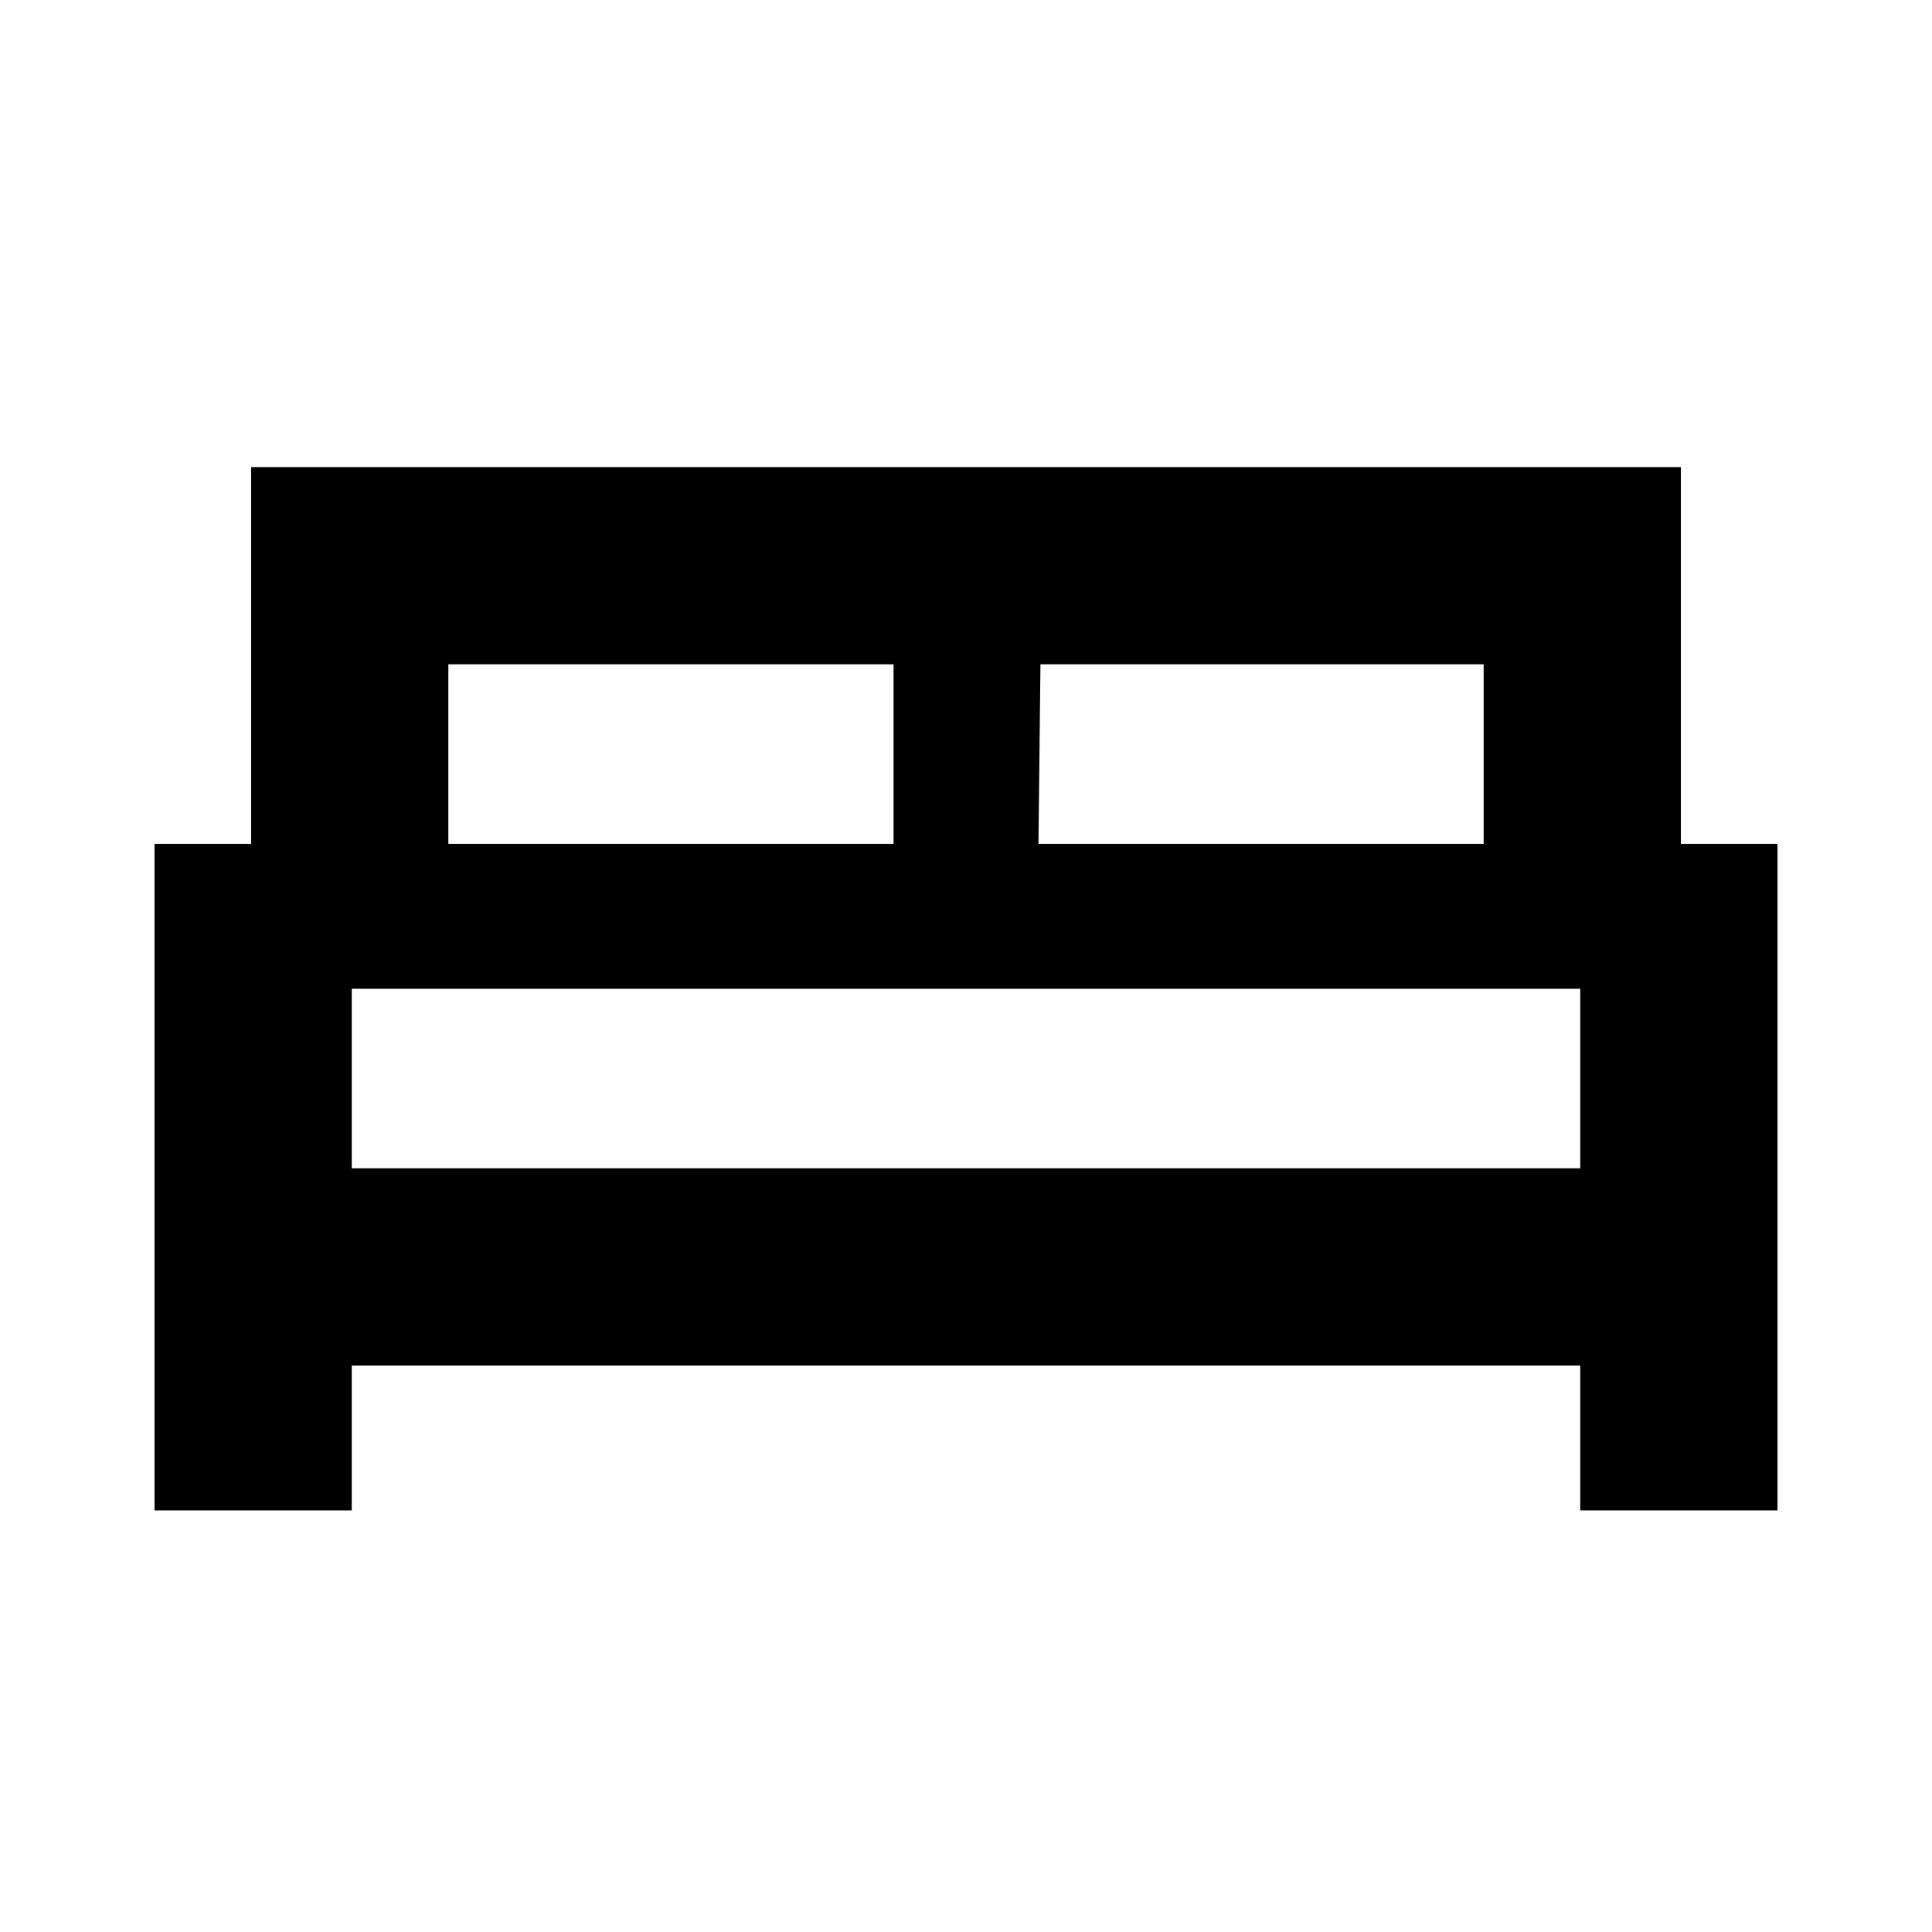 <svg xmlns="http://www.w3.org/2000/svg" height="20" viewBox="0 -960 960 960" width="20"><path d="M76.782-209.477v-331.218h48v-187.218h710.436v187.218h48v331.218h-98.001v-72H174.783v72H76.782ZM516-540.695h221.217v-89.217H517l-1 89.217Zm-293.217 0H444v-89.217H222.783v89.217Zm-48 161.217h610.434v-89.217H174.783v89.217Zm610.434 0H174.783h610.434Z"/></svg>